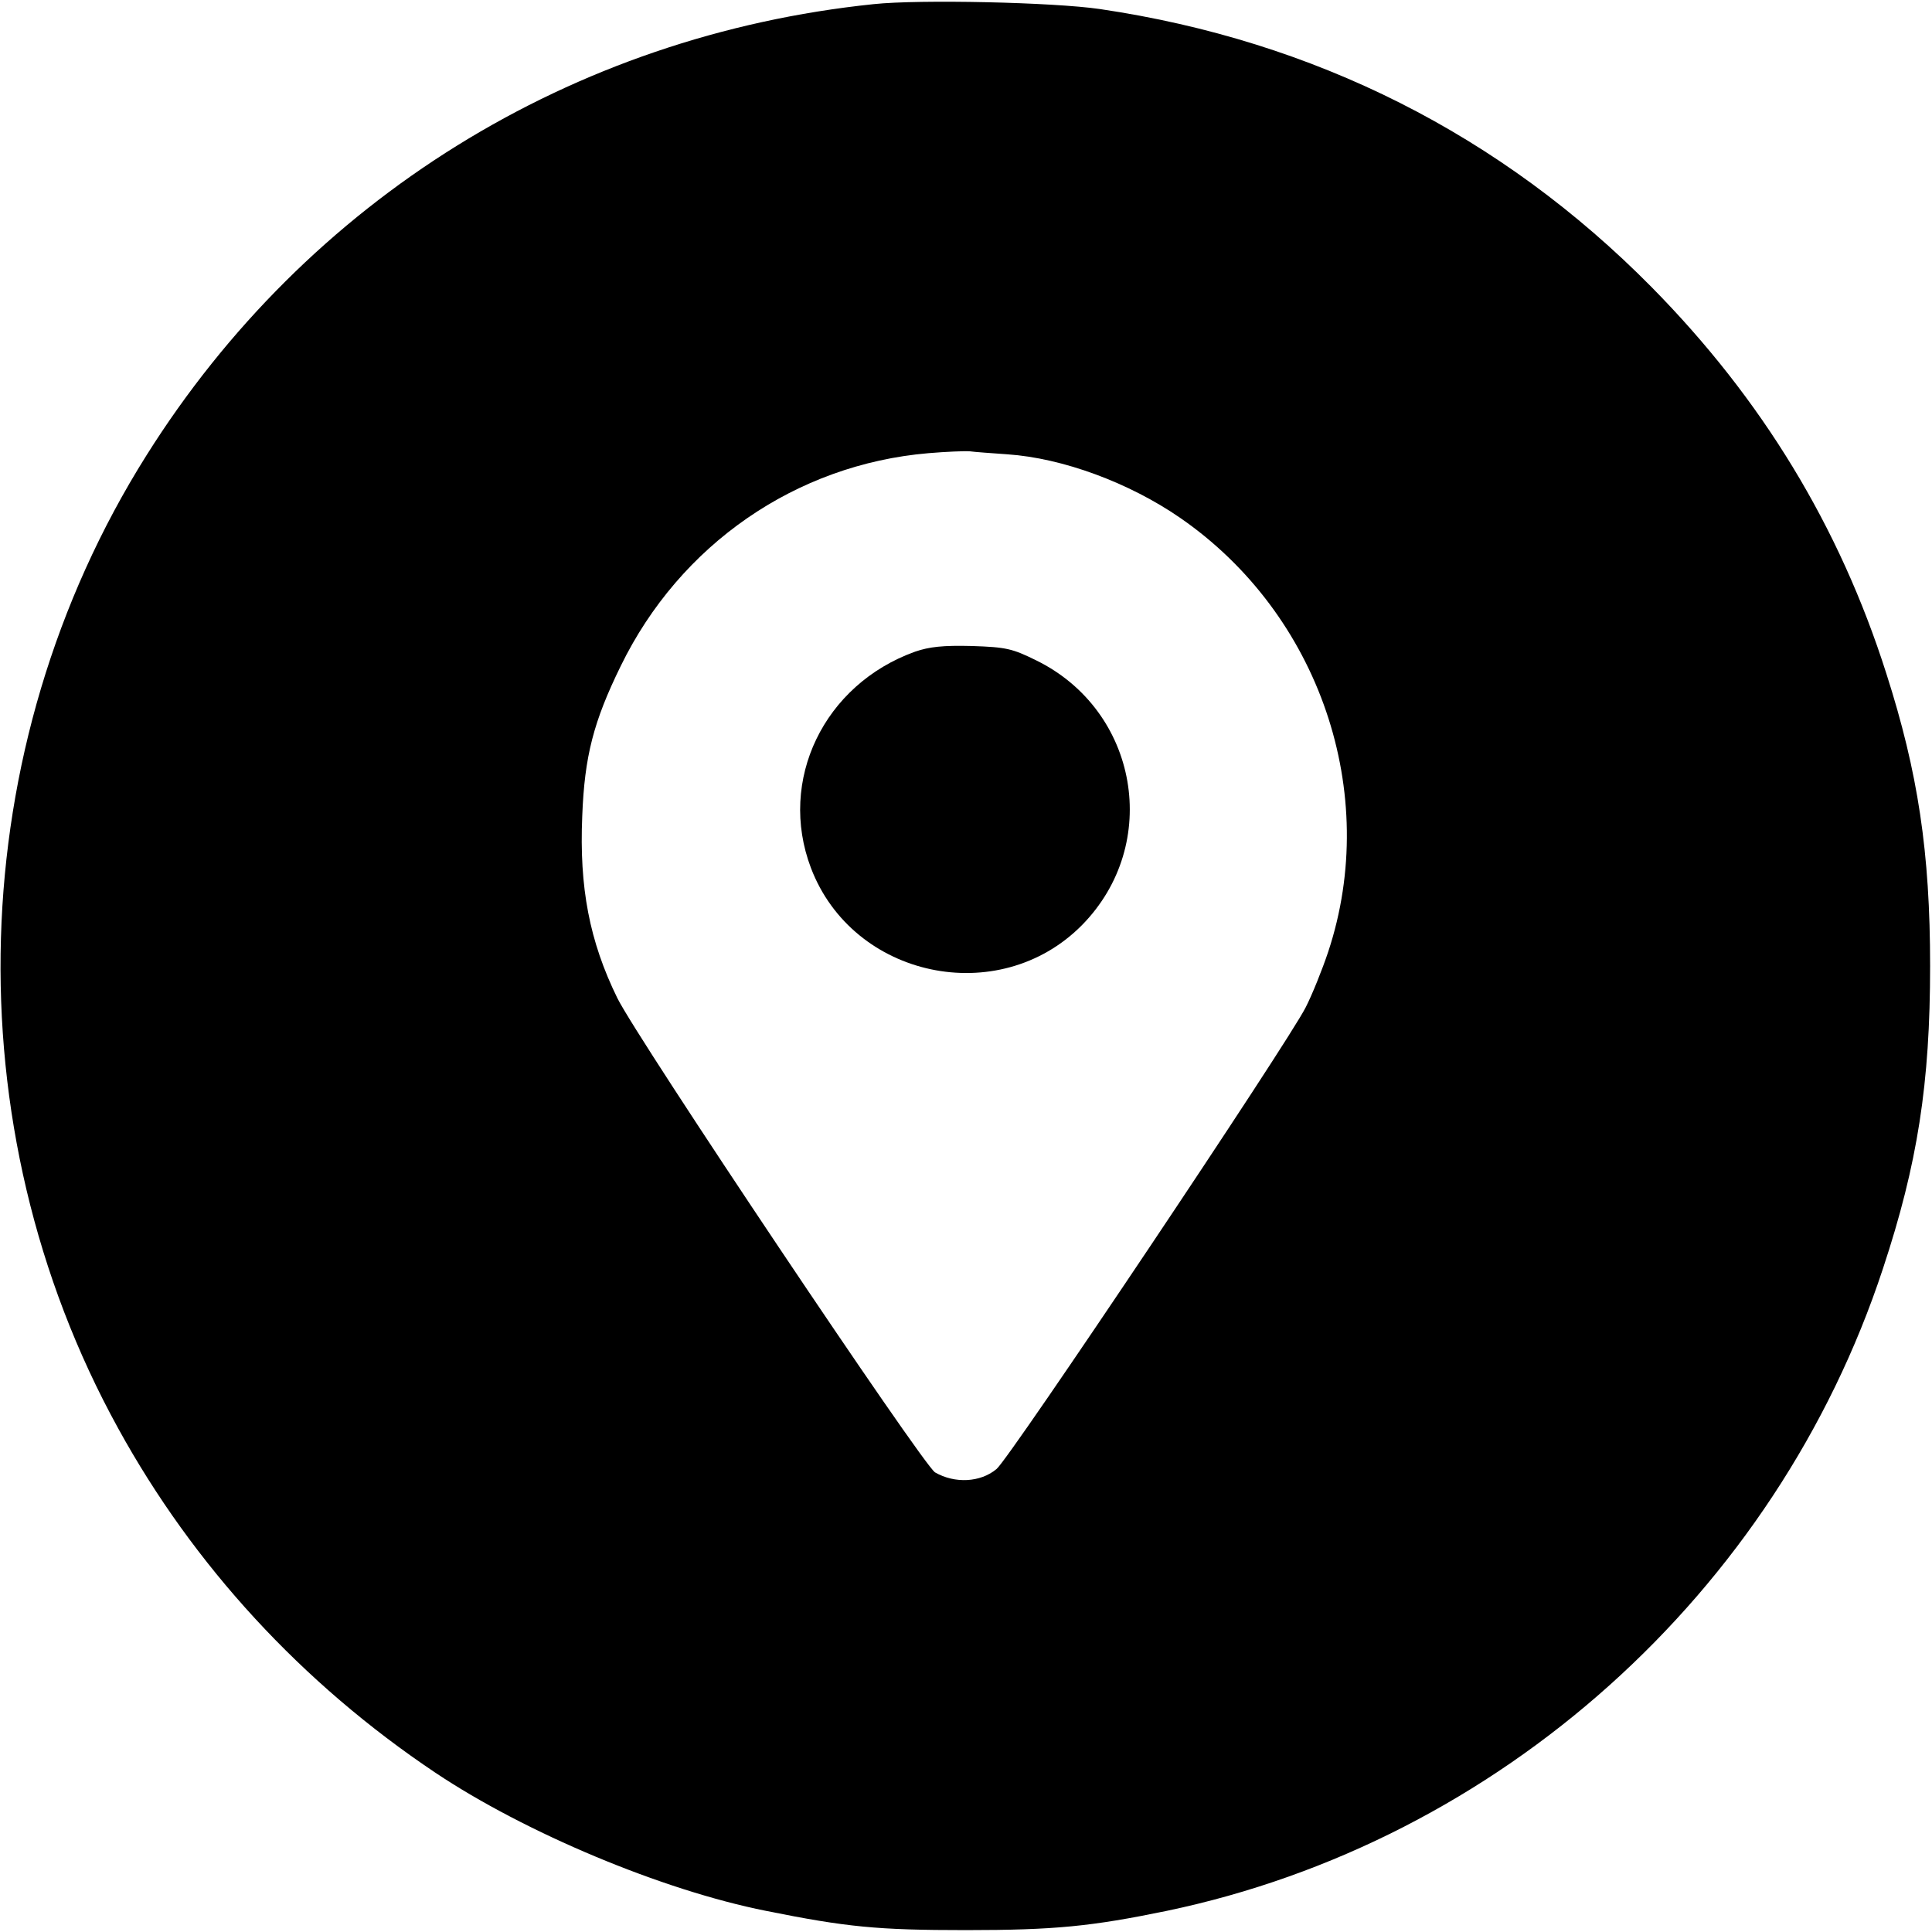 <?xml version="1.0" standalone="no"?>
<!DOCTYPE svg PUBLIC "-//W3C//DTD SVG 20010904//EN"
 "http://www.w3.org/TR/2001/REC-SVG-20010904/DTD/svg10.dtd">
<svg version="1.0" xmlns="http://www.w3.org/2000/svg"
 width="512pt" height="512pt" viewBox="0 0 512 512"
 preserveAspectRatio="xMidYMid meet">

<g transform="translate(0,512) scale(0.1,-0.1)"
fill="#000000" stroke="none">
<path d="M2315 5109 c-800 -83 -1501 -518 -1927 -1196 -487 -774 -516 -1777
-75 -2578 200 -364 487 -676 841 -913 238 -159 600 -311 876 -366 214 -43 295
-51 530 -51 236 0 333 10 532 51 880 184 1615 842 1898 1702 92 278 125 491
125 802 0 301 -32 513 -116 775 -124 390 -330 728 -622 1024 -399 404 -893
653 -1462 737 -123 18 -478 26 -600 13z m355 -1193 c146 -10 322 -75 457 -168
370 -255 532 -730 393 -1150 -16 -48 -43 -115 -60 -148 -48 -95 -783 -1193
-819 -1223 -43 -36 -111 -39 -163 -9 -32 19 -789 1149 -842 1257 -74 151 -101
293 -93 482 6 159 30 251 102 398 157 322 464 534 815 564 47 4 96 6 110 5 14
-2 59 -5 100 -8z"/>
<path d="M2425 3393 c-242 -87 -364 -341 -276 -573 111 -292 498 -374 718
-152 212 215 150 569 -121 702 -63 31 -79 35 -170 38 -77 2 -113 -2 -151 -15z"/>
</g>
</svg>
